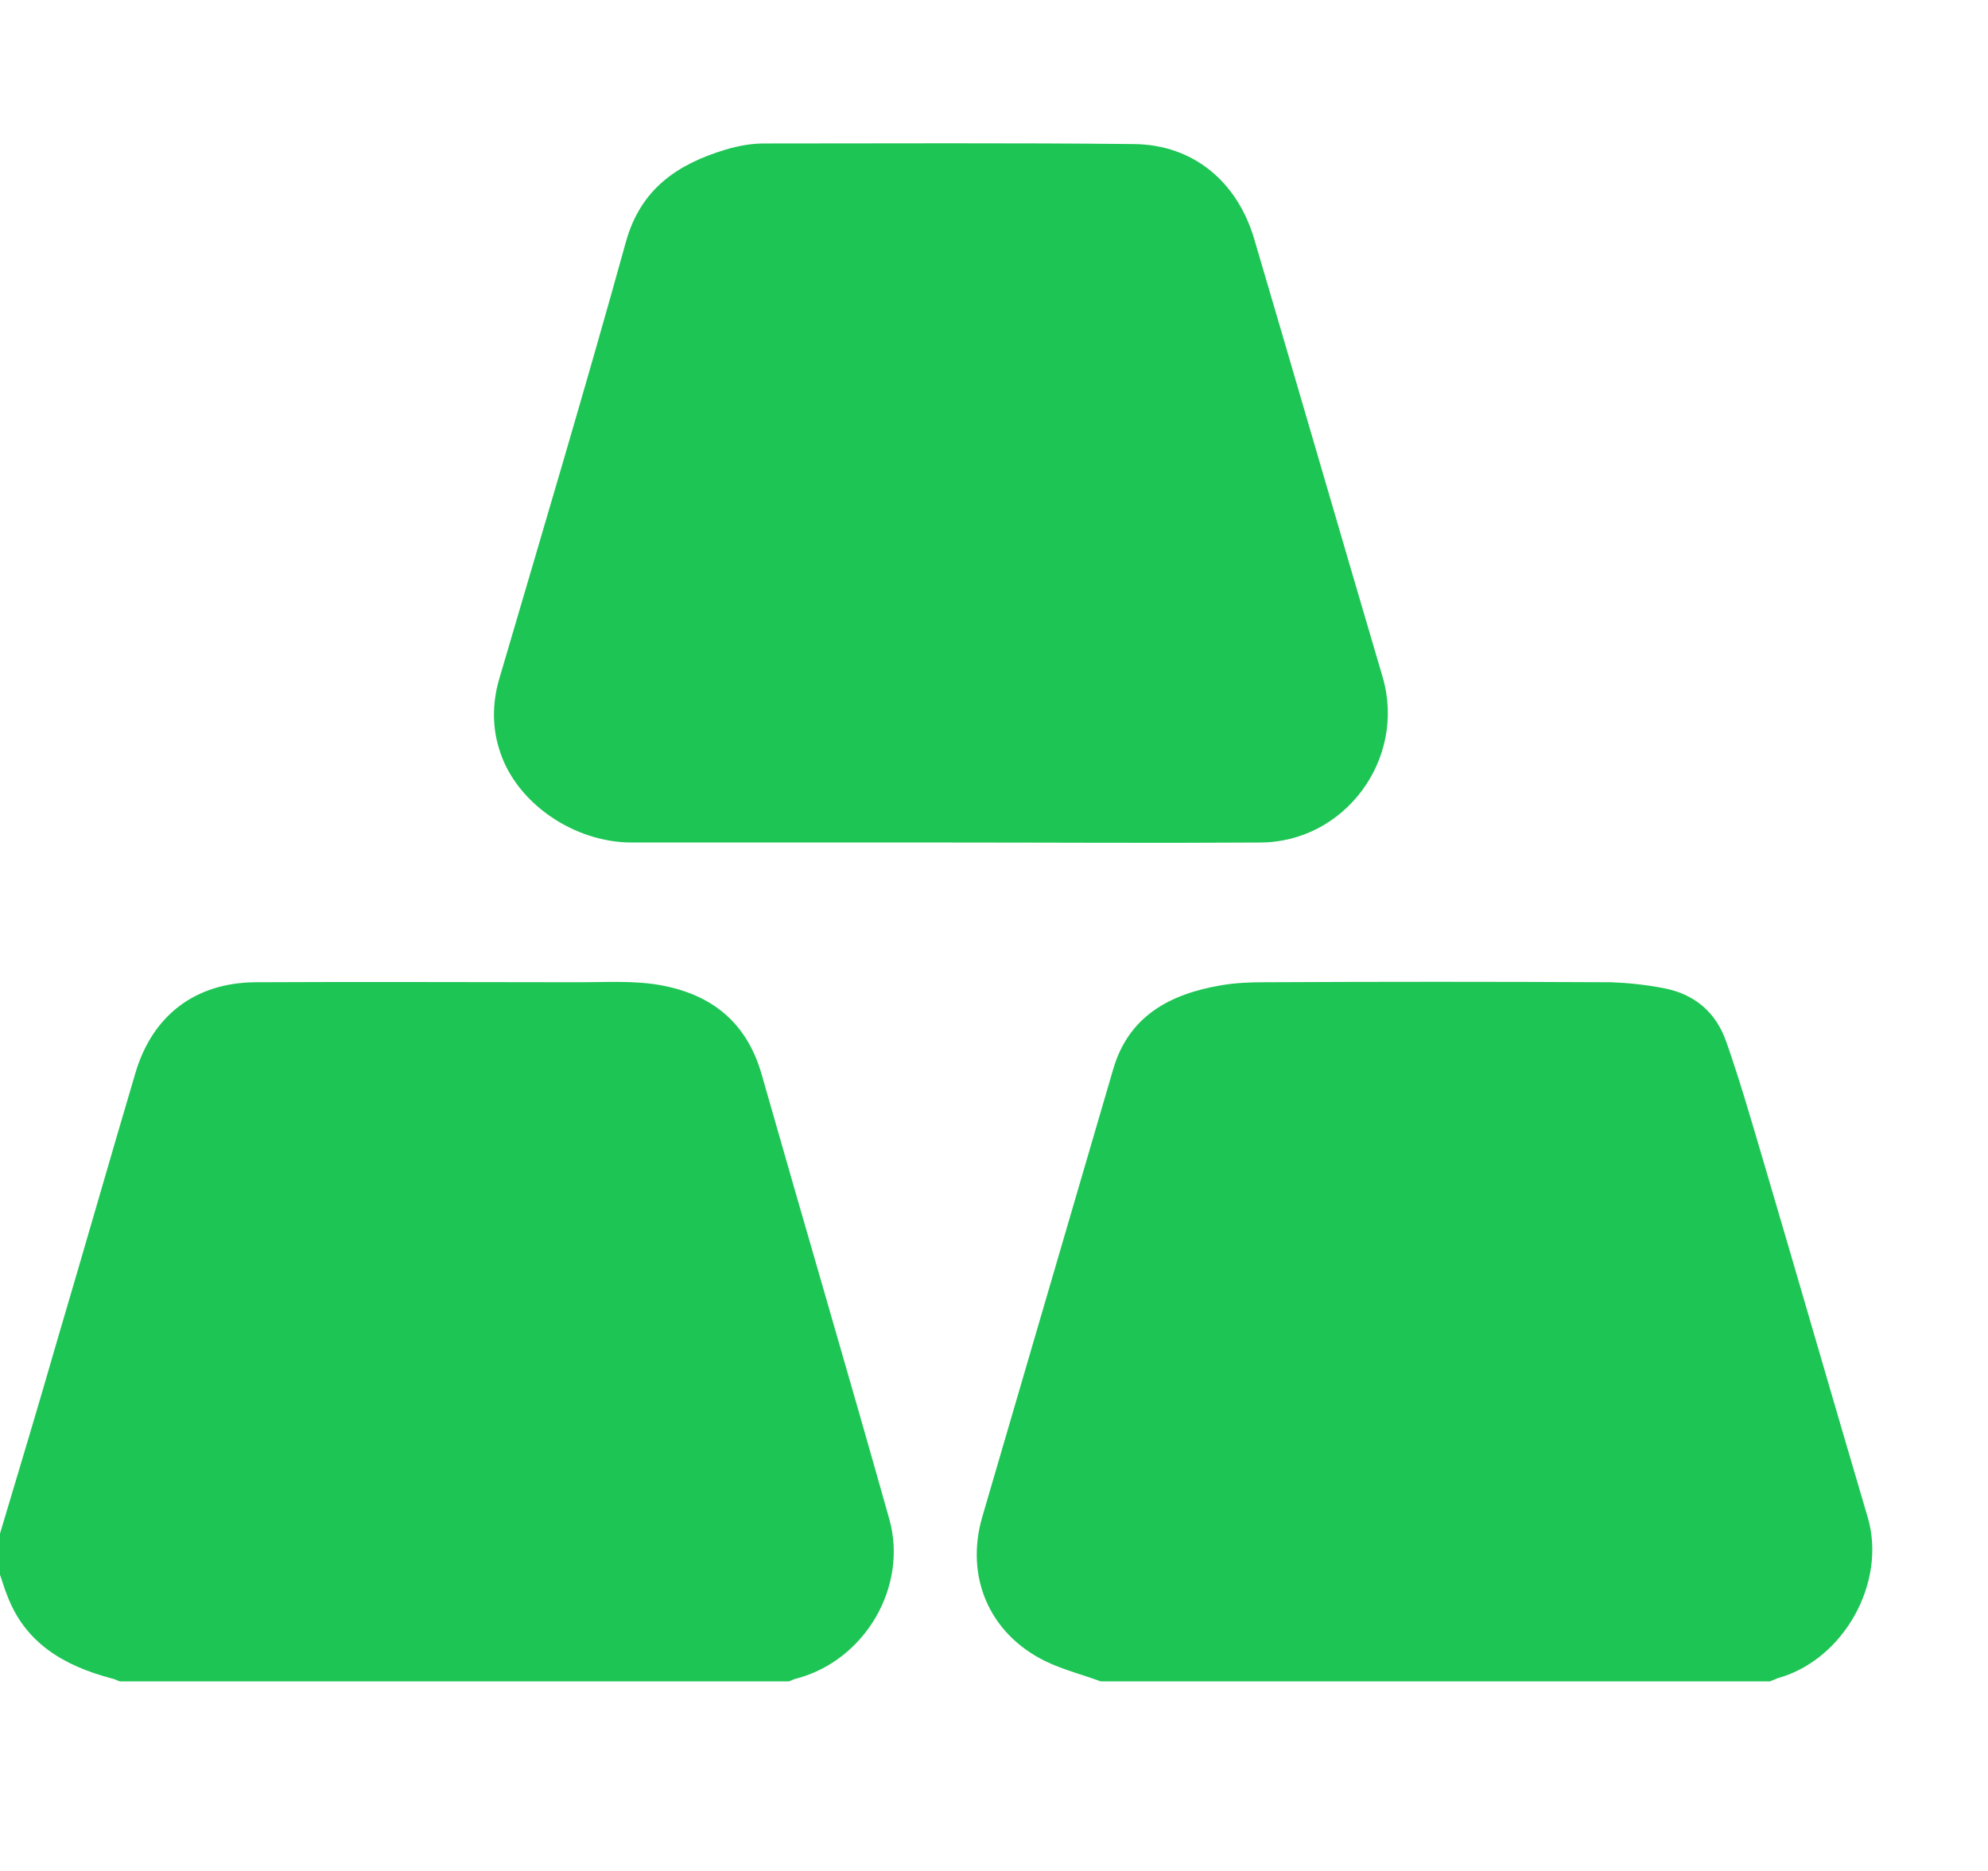 <?xml version="1.0" encoding="UTF-8"?>
<svg width="17px" height="16px" viewBox="0 0 17 16" version="1.1" xmlns="http://www.w3.org/2000/svg" xmlns:xlink="http://www.w3.org/1999/xlink">
    <title>Icon/基金</title>
    <g id="页面-1" stroke="none" stroke-width="1" fill="none" fill-rule="evenodd">
        <g id="我的持有" transform="translate(-24, -112)" fill="#1DC554" fill-rule="nonzero">
            <g id="Icon/基金" transform="translate(24, 112)">
                <path d="M15.973,12.981 C15.669,11.952 15.371,10.917 15.067,9.888 C14.971,9.563 14.875,9.232 14.763,8.912 C14.672,8.651 14.485,8.496 14.213,8.448 C14.069,8.421 13.92,8.405 13.776,8.4 C12.789,8.395 11.797,8.395 10.811,8.4 C10.688,8.4 10.56,8.405 10.437,8.427 C10.005,8.501 9.653,8.688 9.52,9.141 C9.147,10.416 8.773,11.696 8.4,12.971 C8.251,13.483 8.459,13.968 8.933,14.203 C9.083,14.277 9.253,14.32 9.413,14.379 L15.136,14.379 C15.157,14.368 15.179,14.363 15.2,14.352 C15.765,14.197 16.133,13.536 15.973,12.981 L15.973,12.981 Z M6.512,9.184 C6.384,8.741 6.085,8.507 5.659,8.427 C5.429,8.384 5.195,8.4 4.96,8.4 C4.032,8.4 3.109,8.395 2.181,8.4 C1.664,8.405 1.301,8.688 1.157,9.179 C0.933,9.936 0.715,10.699 0.491,11.456 C0.331,12.011 0.165,12.565 0,13.115 L0,13.467 C0.021,13.525 0.037,13.584 0.059,13.637 C0.213,14.053 0.549,14.245 0.949,14.352 C0.976,14.357 0.997,14.368 1.024,14.379 L6.747,14.379 C6.773,14.368 6.795,14.357 6.821,14.352 C7.403,14.192 7.765,13.563 7.605,12.992 C7.248,11.723 6.875,10.459 6.512,9.184 Z M10.773,7.205 C11.499,7.205 12.027,6.491 11.824,5.792 C11.456,4.544 11.093,3.291 10.725,2.043 C10.581,1.557 10.208,1.237 9.696,1.232 C8.64,1.221 7.589,1.227 6.533,1.227 C6.421,1.227 6.309,1.248 6.203,1.28 C5.797,1.403 5.483,1.611 5.355,2.059 C5.008,3.312 4.635,4.56 4.267,5.813 C4.208,6.021 4.208,6.229 4.277,6.432 C4.421,6.869 4.907,7.205 5.403,7.205 L8.101,7.205 C8.992,7.205 9.883,7.211 10.773,7.205 Z" id="形状"></path>
            </g>
        </g>
    </g>
</svg>
